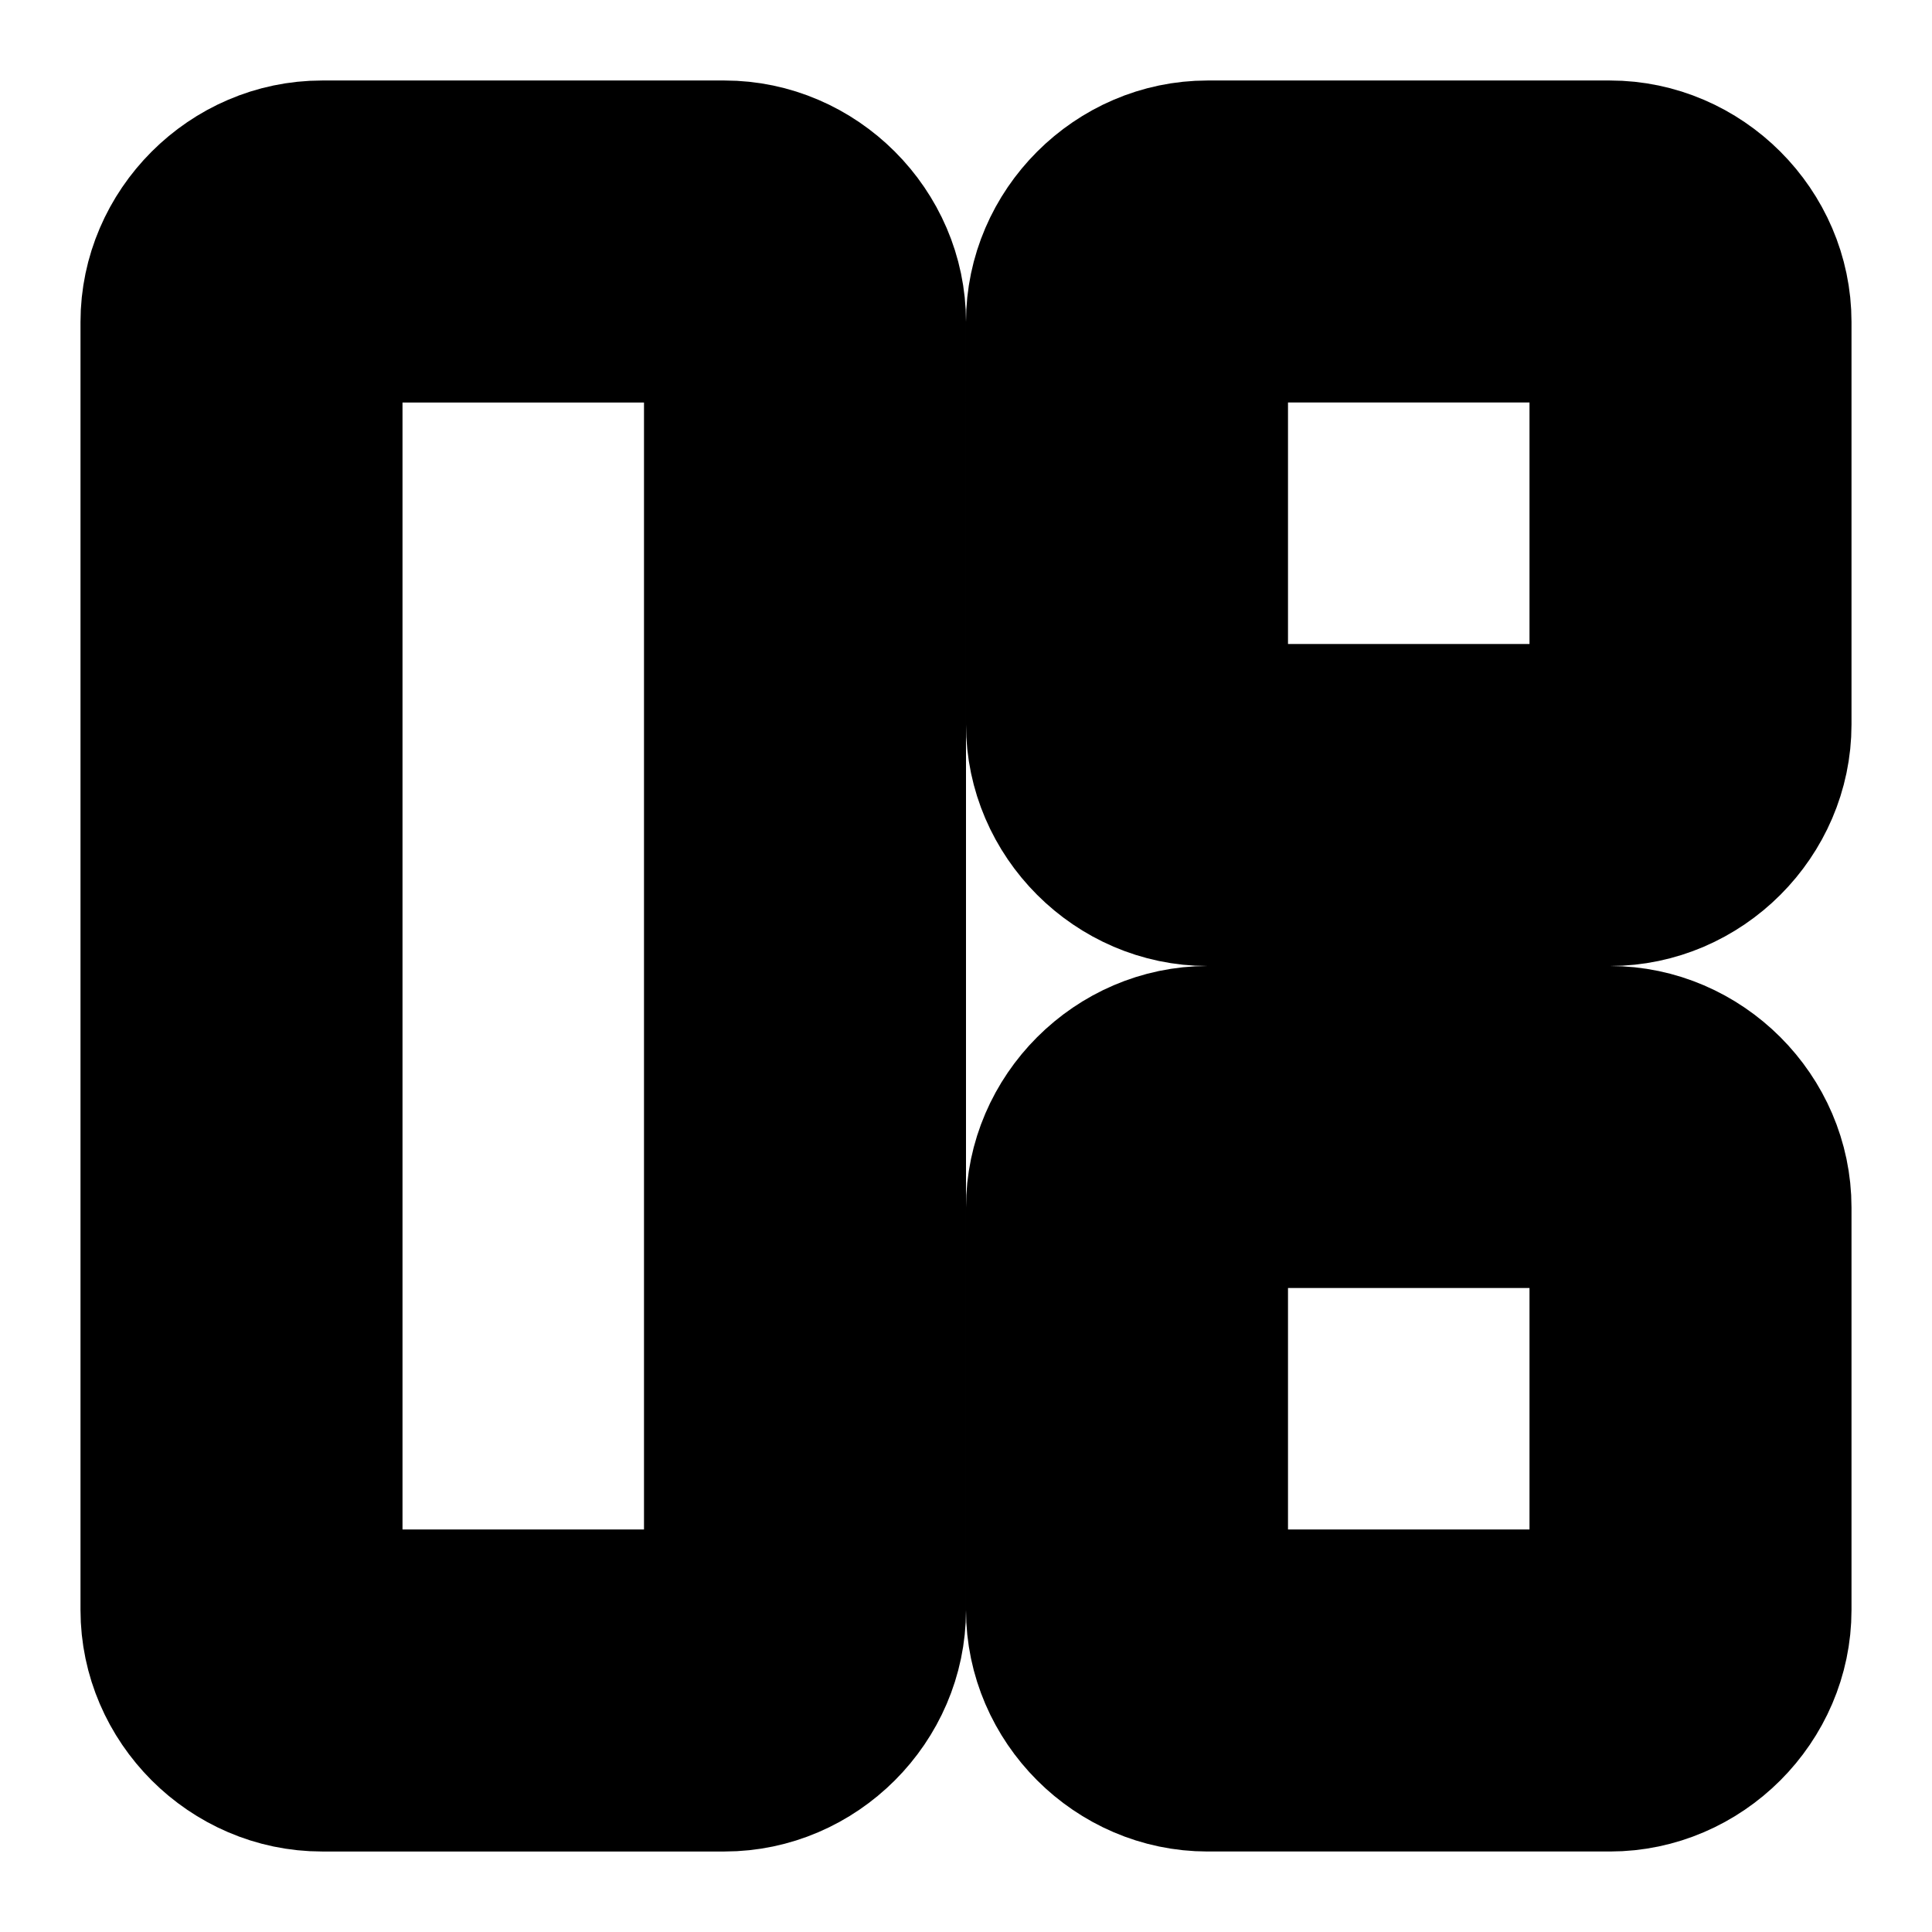 <?xml version="1.0" encoding="UTF-8" standalone="no"?>
<svg
   width="24"
   height="24"
   viewBox="0 0 24 24"
   fill="none"
   stroke="currentColor"
   stroke-width="2"
   stroke-linecap="round"
   stroke-linejoin="round"
   version="1.1"
   id="svg8"
   xmlns="http://www.w3.org/2000/svg"
   xmlns:svg="http://www.w3.org/2000/svg">
  <defs
     id="defs12" />
  <path
     style="color:#000000;fill:#000000;-inkscape-stroke:none"
     d="M 4,2 C 2.909,2 2,2.909 2,4 v 16 c 0,1.091 0.909,2 2,2 h 5 c 1.091,0 2,-0.909 2,-2 V 4 C 11,2.909 10.091,2 9,2 Z M 4,4 H 9 V 20 H 4 Z"
     id="rect2" />
  <path
     style="color:#000000;fill:#000000;-inkscape-stroke:none"
     d="m 15,2 c -1.091,0 -2,0.909 -2,2 v 5 c 0,1.091 0.909,2 2,2 h 5 c 1.091,0 2,-0.909 2,-2 V 4 C 22,2.909 21.091,2 20,2 Z m 0,2 h 5 v 5 h -5 z"
     id="rect4" />
  <path
     style="color:#000000;fill:#000000;-inkscape-stroke:none"
     d="m 15,13 c -1.091,0 -2,0.909 -2,2 v 5 c 0,1.091 0.909,2 2,2 h 5 c 1.091,0 2,-0.909 2,-2 v -5 c 0,-1.091 -0.909,-2 -2,-2 z m 0,2 h 5 v 5 h -5 z"
     id="rect6" />
</svg>
